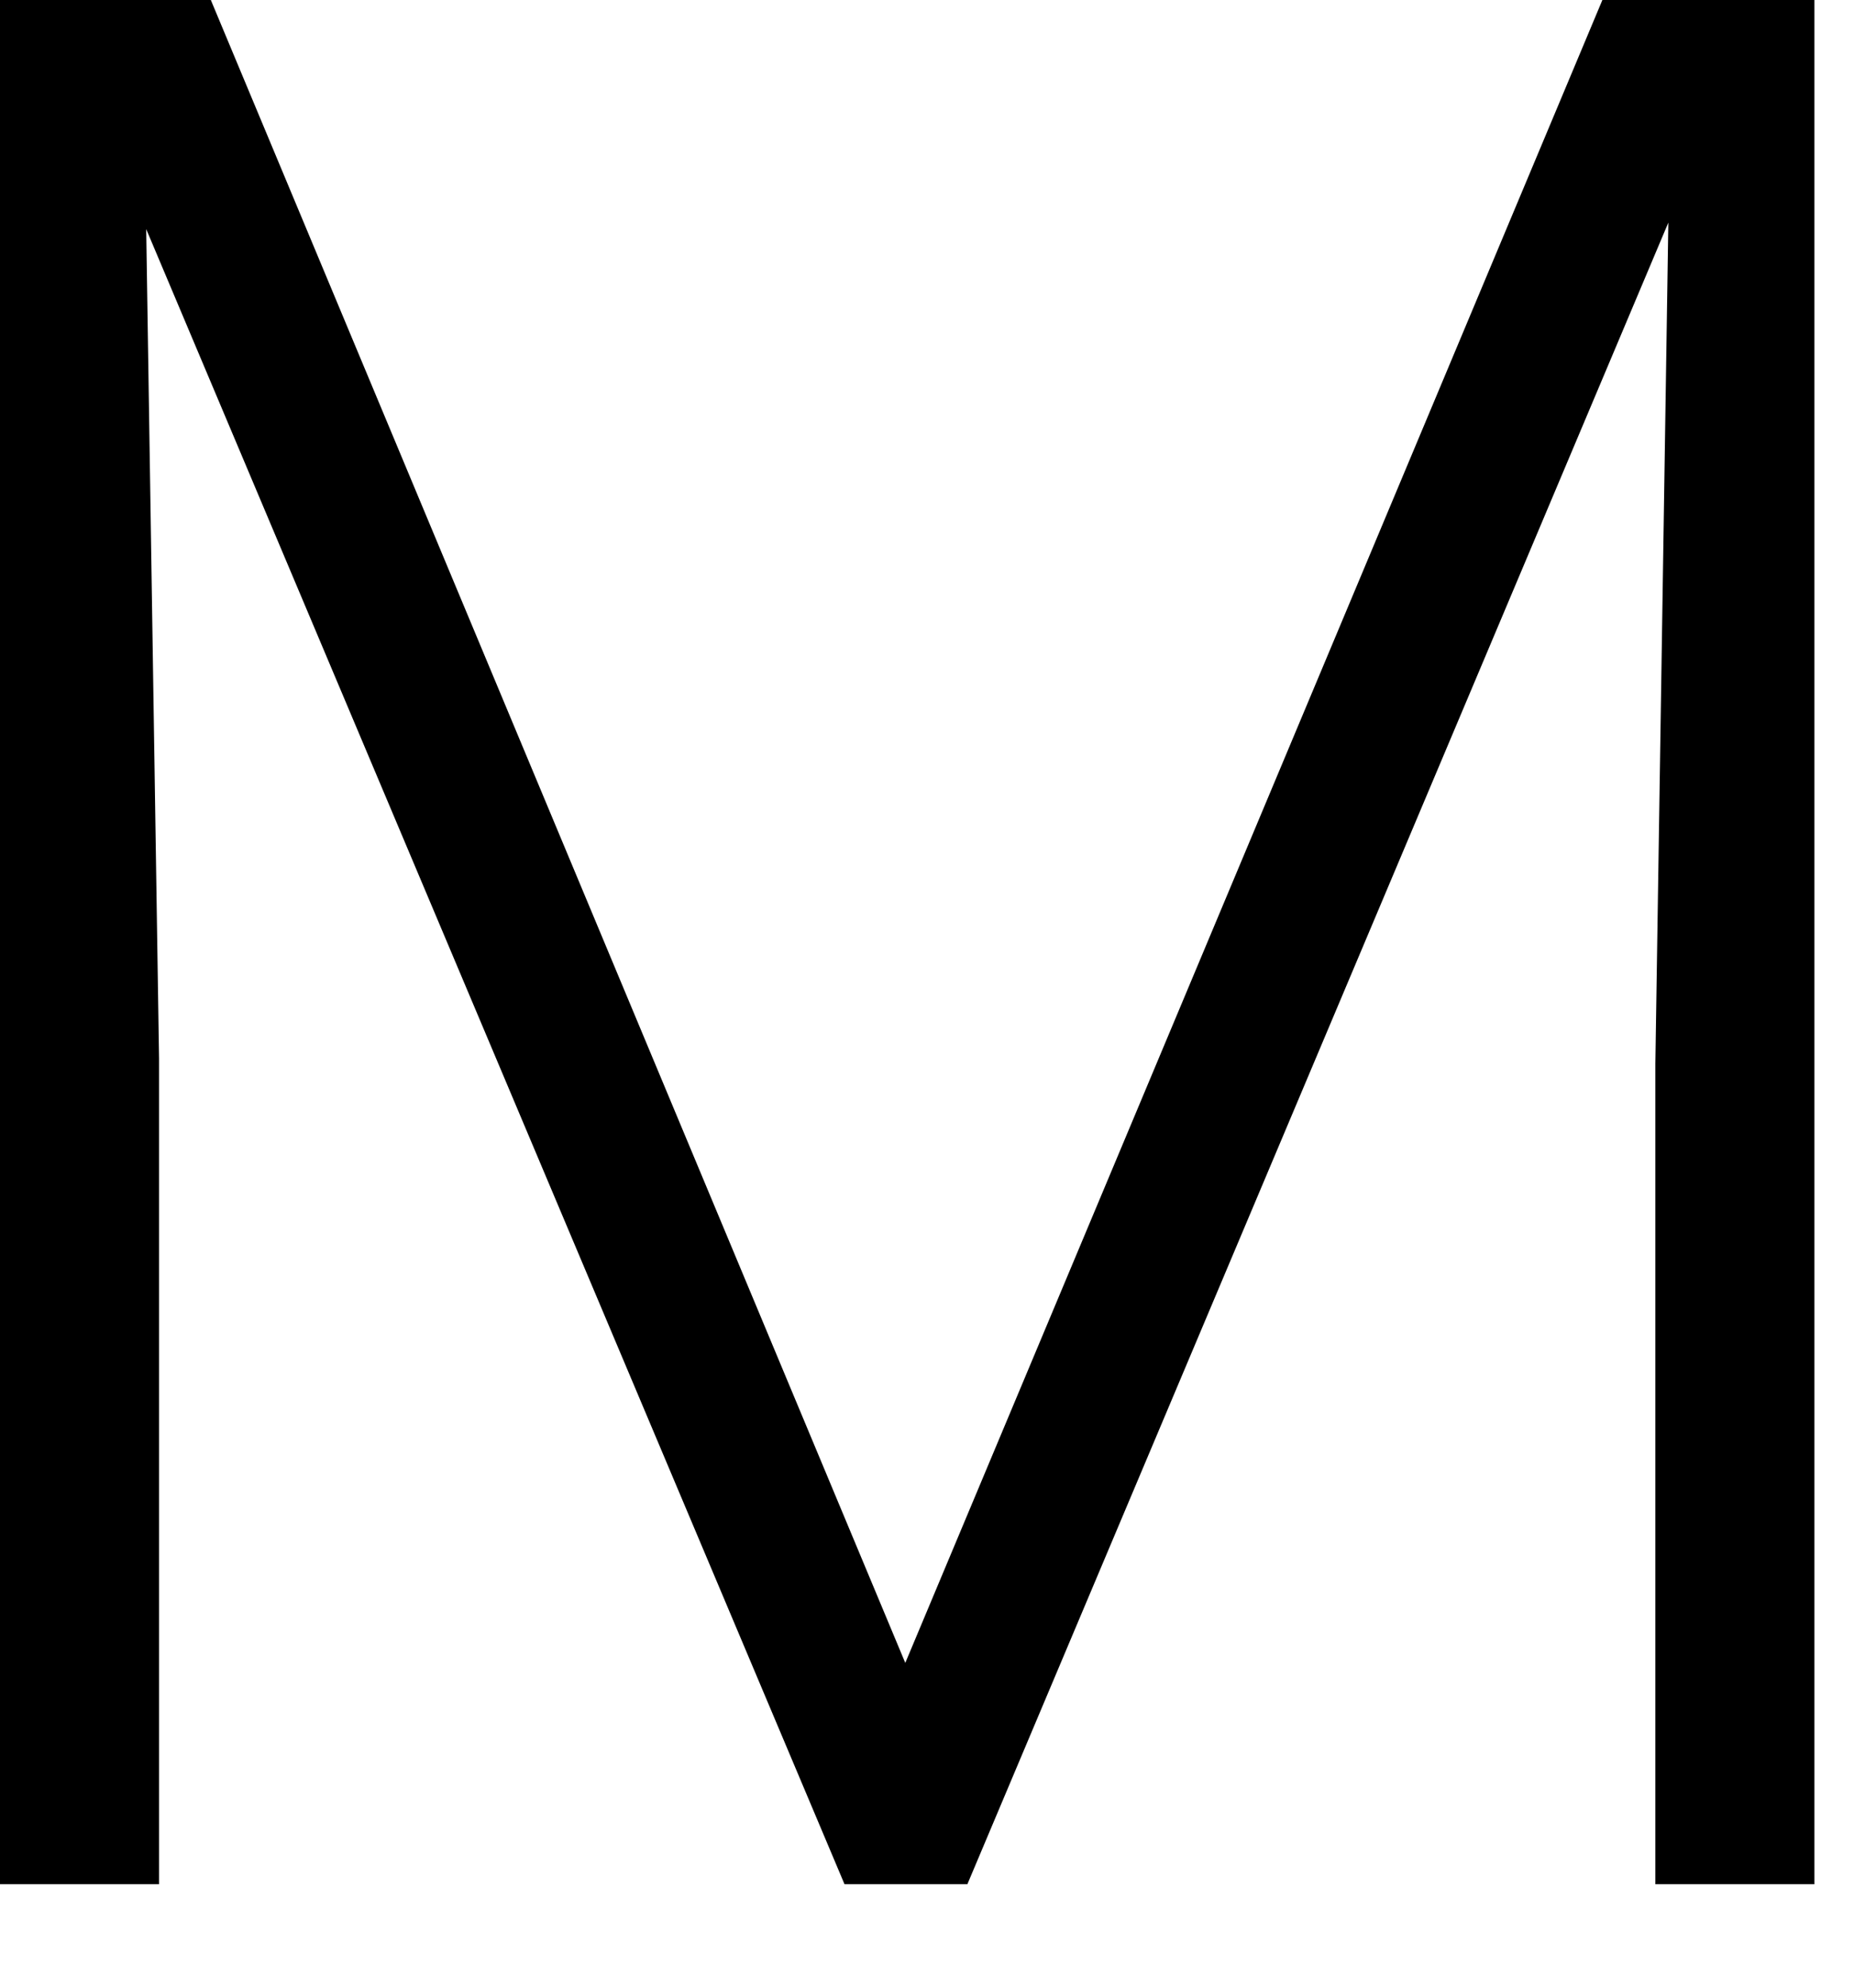 <svg width="14" height="15" viewBox="0 0 14 15" fill="none" xmlns="http://www.w3.org/2000/svg">
<path d="M1.592 0L6.836 12.549L12.1 0H13.701V14.219H12.5V8.027L12.598 1.68L7.305 14.219H6.377L1.104 1.729L1.201 7.988V14.219H0V0H1.592Z" fill="black"/>
</svg>
